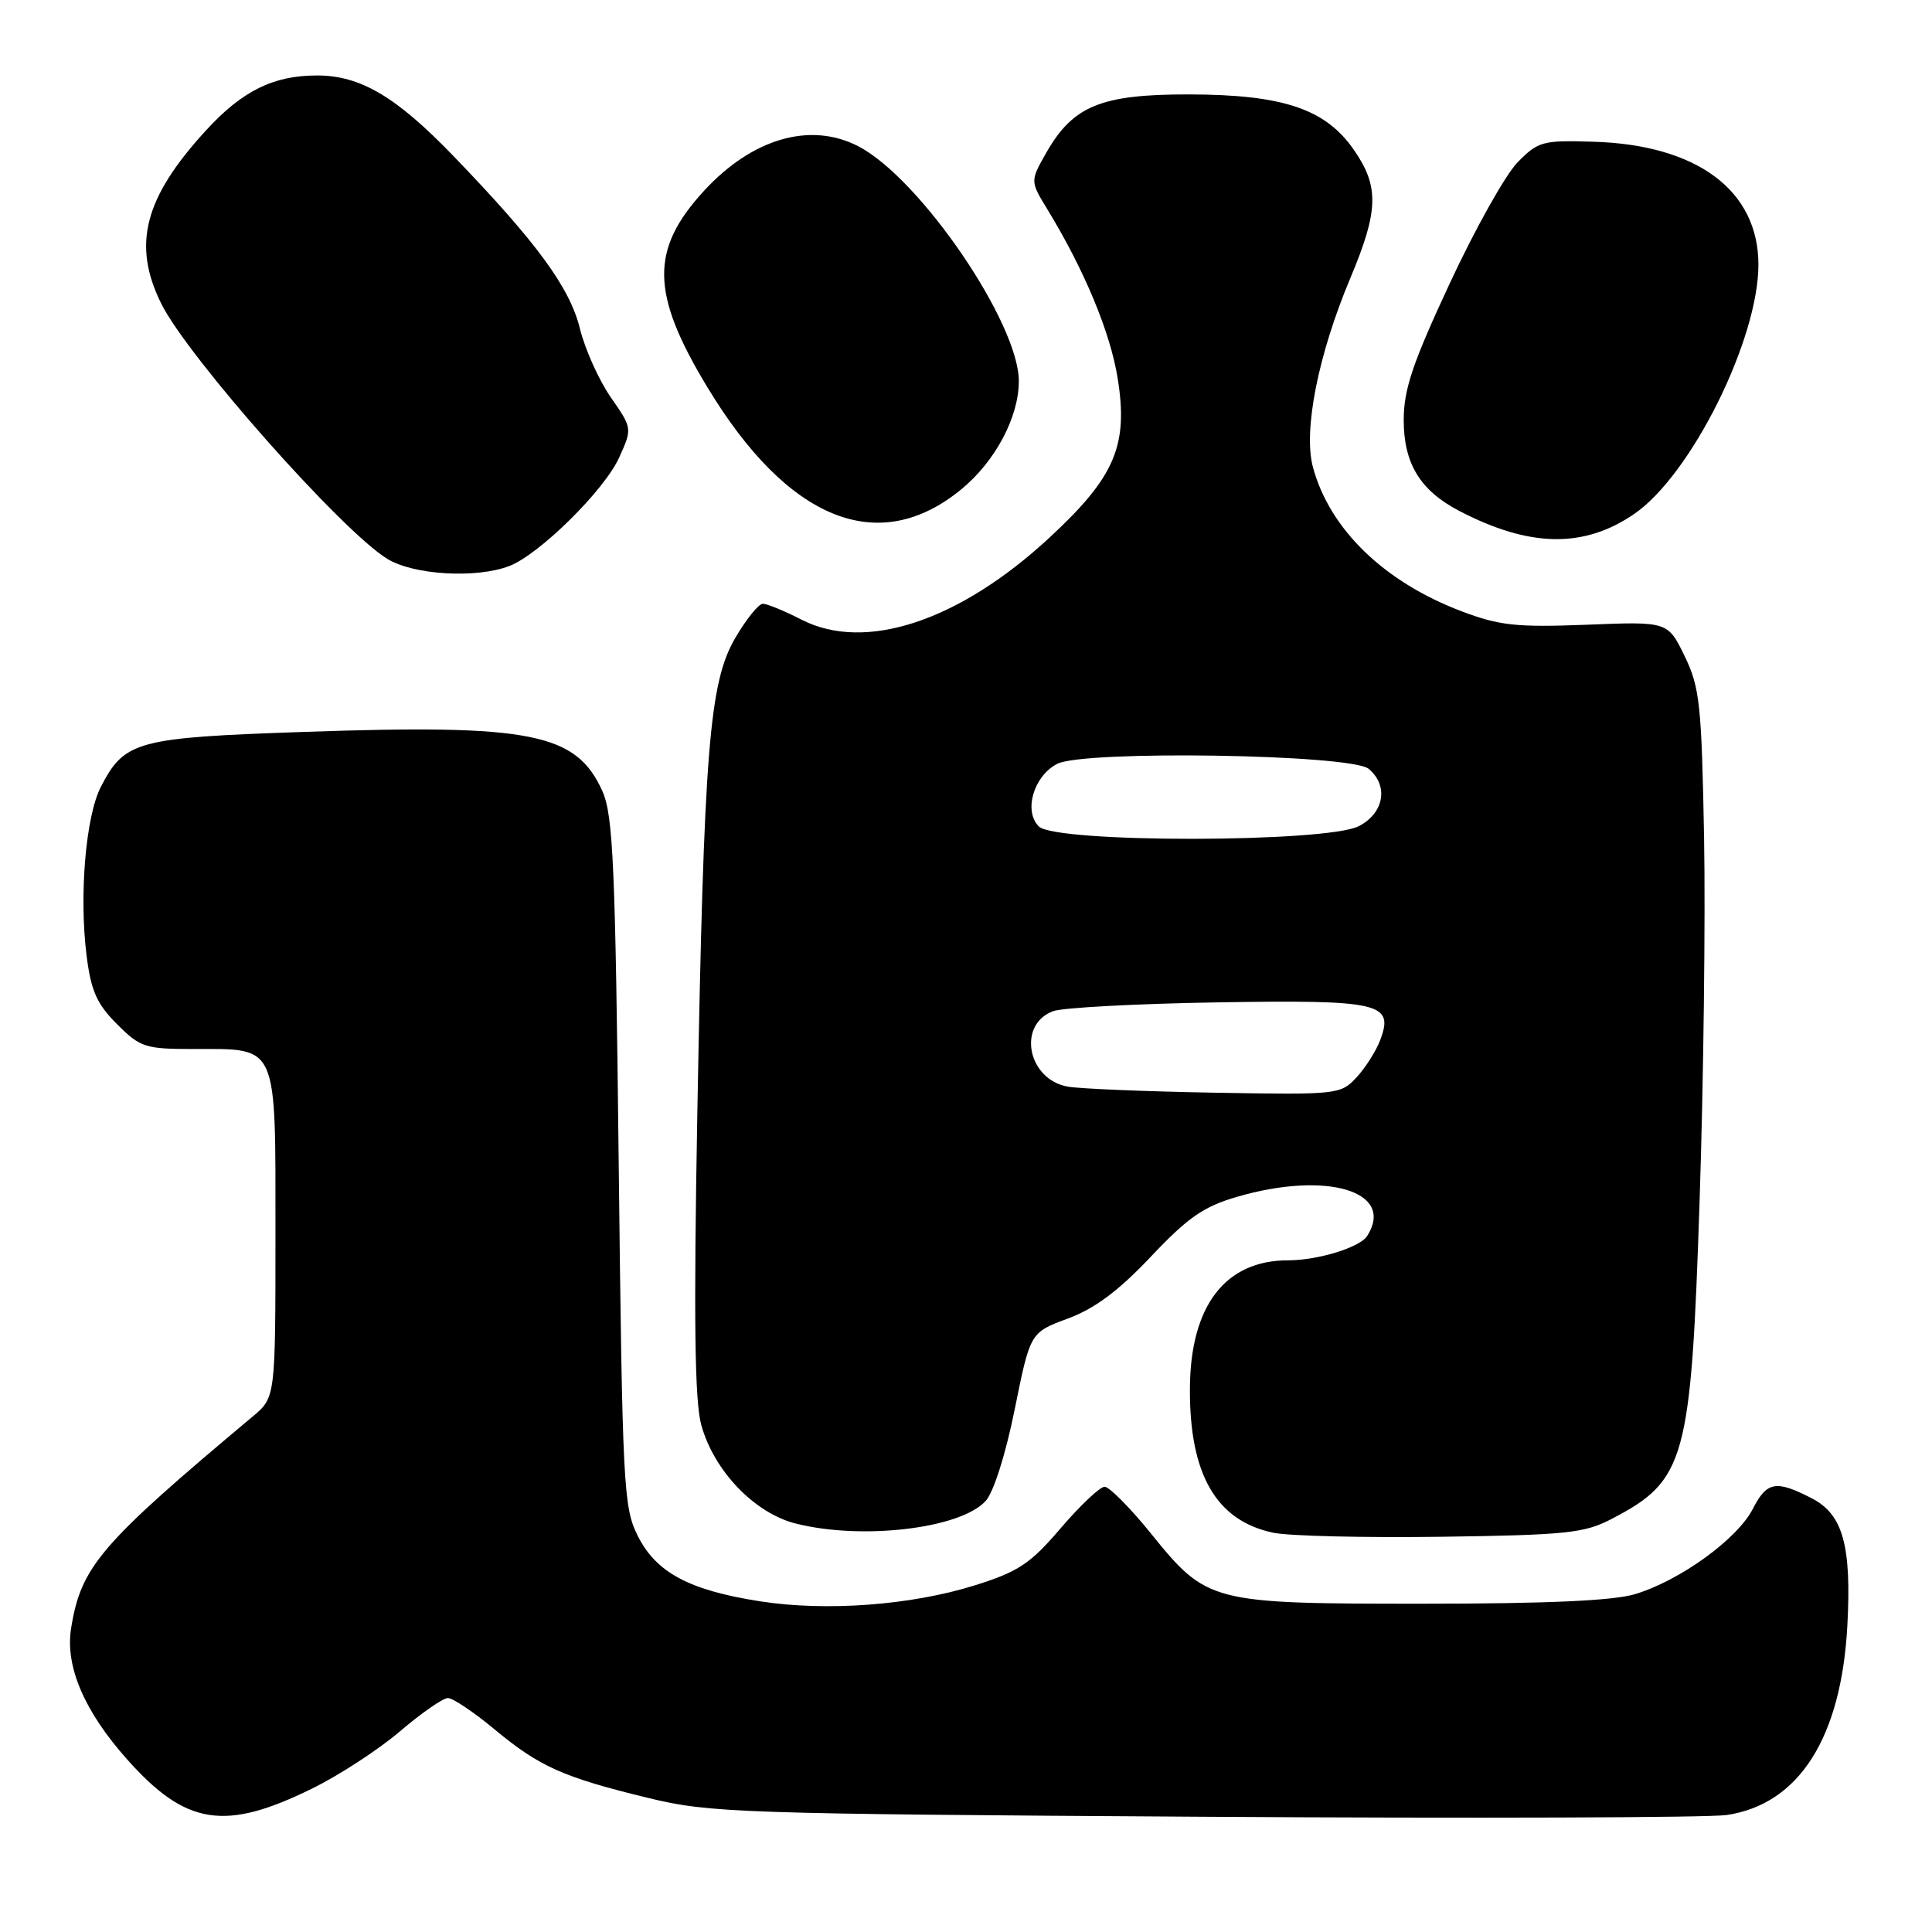 <?xml version="1.0" encoding="UTF-8" standalone="no"?>
<!DOCTYPE svg PUBLIC "-//W3C//DTD SVG 1.1//EN" "http://www.w3.org/Graphics/SVG/1.1/DTD/svg11.dtd" >
<svg xmlns="http://www.w3.org/2000/svg" xmlns:xlink="http://www.w3.org/1999/xlink" version="1.1" viewBox="0 0 256 256">
 <g >
 <path fill="currentColor"
d=" M 41.34 237.00 C 44.93 235.24 50.18 231.82 53.01 229.40 C 55.85 226.98 58.70 225.00 59.35 225.00 C 60.00 225.00 62.78 226.86 65.52 229.14 C 71.50 234.11 74.63 235.50 85.90 238.24 C 94.06 240.22 97.79 240.35 159.50 240.73 C 195.25 240.96 226.43 240.85 228.79 240.50 C 238.39 239.08 244.01 230.22 244.79 215.29 C 245.34 204.78 244.18 200.66 240.10 198.55 C 235.33 196.08 234.12 196.30 232.26 199.93 C 230.21 203.93 222.64 209.42 216.66 211.23 C 213.80 212.10 204.99 212.50 188.50 212.50 C 160.35 212.50 159.94 212.39 152.46 203.14 C 149.73 199.77 146.99 197.01 146.37 197.00 C 145.75 197.00 143.14 199.47 140.56 202.48 C 136.53 207.20 134.96 208.25 129.19 210.06 C 120.74 212.71 109.47 213.55 100.70 212.18 C 91.30 210.71 86.94 208.37 84.50 203.50 C 82.61 199.73 82.47 196.92 81.98 154.00 C 81.54 114.62 81.24 108.01 79.82 104.83 C 76.36 97.13 70.38 95.94 40.32 96.98 C 18.10 97.74 16.51 98.17 13.37 104.25 C 11.36 108.13 10.47 118.62 11.47 126.60 C 12.06 131.30 12.82 133.02 15.50 135.70 C 18.60 138.80 19.22 139.00 25.71 139.00 C 36.92 139.00 36.50 138.05 36.50 163.50 C 36.50 185.17 36.50 185.17 33.50 187.68 C 13.24 204.65 10.73 207.57 9.42 215.77 C 8.62 220.79 11.16 226.74 16.82 233.10 C 24.61 241.87 29.79 242.69 41.34 237.00 Z  M 213.50 201.29 C 223.36 196.17 224.07 193.61 225.21 159.00 C 225.73 143.32 225.99 121.72 225.80 111.00 C 225.47 93.30 225.23 91.08 223.22 86.93 C 220.99 82.35 220.99 82.35 210.25 82.78 C 200.97 83.14 198.71 82.90 193.72 81.02 C 183.41 77.12 176.19 70.14 173.97 61.90 C 172.67 57.05 174.65 47.03 178.93 36.84 C 182.68 27.92 182.77 24.71 179.39 19.85 C 175.63 14.42 170.00 12.53 157.50 12.51 C 145.89 12.50 142.18 14.02 138.63 20.25 C 136.50 24.00 136.50 24.00 138.79 27.75 C 143.67 35.75 147.11 44.01 148.09 50.08 C 149.53 59.04 147.76 63.18 139.04 71.26 C 127.10 82.31 114.67 86.43 106.23 82.12 C 103.95 80.95 101.63 80.00 101.08 80.00 C 100.53 80.00 98.89 82.03 97.44 84.51 C 93.97 90.43 93.27 99.24 92.40 147.50 C 91.91 174.74 92.05 185.64 92.92 188.81 C 94.60 194.90 99.97 200.50 105.45 201.88 C 114.26 204.10 127.29 202.55 130.61 198.88 C 131.67 197.71 133.26 192.67 134.46 186.72 C 136.51 176.56 136.51 176.56 141.51 174.71 C 145.07 173.39 148.22 171.04 152.50 166.51 C 157.40 161.32 159.49 159.87 163.93 158.58 C 175.82 155.12 184.92 157.86 181.16 163.77 C 180.20 165.29 174.63 167.00 170.66 167.00 C 162.35 167.00 157.73 173.03 157.67 183.96 C 157.60 195.37 161.15 201.51 168.73 203.10 C 170.80 203.53 180.82 203.77 191.00 203.63 C 207.49 203.40 209.94 203.15 213.50 201.29 Z  M 67.46 75.01 C 71.43 73.51 80.08 64.97 82.04 60.63 C 83.79 56.76 83.79 56.76 80.92 52.63 C 79.35 50.36 77.50 46.25 76.83 43.50 C 75.48 38.07 71.12 32.12 60.08 20.67 C 52.49 12.80 47.75 10.00 42.01 10.00 C 36.23 10.00 32.13 12.02 27.33 17.24 C 19.09 26.21 17.49 32.43 21.38 40.26 C 24.92 47.36 45.33 70.40 51.33 74.06 C 54.82 76.19 63.08 76.68 67.46 75.01 Z  M 216.50 68.13 C 224.04 63.00 233.00 45.02 233.00 35.06 C 232.99 25.23 224.88 19.19 211.14 18.78 C 204.38 18.57 203.81 18.73 201.07 21.53 C 199.48 23.16 195.43 30.38 192.09 37.57 C 187.17 48.13 186.00 51.60 186.00 55.68 C 186.00 61.42 188.19 65.00 193.34 67.69 C 202.65 72.54 209.83 72.68 216.50 68.13 Z  M 127.41 64.81 C 131.89 61.12 135.00 55.26 135.00 50.50 C 135.00 42.81 121.98 23.72 113.80 19.42 C 107.45 16.08 99.71 18.30 93.28 25.29 C 86.14 33.07 86.22 38.85 93.67 51.21 C 104.38 69.00 116.44 73.86 127.41 64.81 Z  M 141.53 143.99 C 136.19 143.09 134.73 135.81 139.52 133.99 C 140.75 133.52 150.52 133.00 161.23 132.82 C 182.93 132.47 184.75 132.89 182.88 137.83 C 182.32 139.30 180.90 141.53 179.72 142.79 C 177.63 145.03 177.17 145.07 161.04 144.79 C 151.94 144.63 143.16 144.27 141.53 143.99 Z  M 137.65 109.51 C 135.61 107.47 136.95 102.86 140.07 101.22 C 143.58 99.38 179.02 99.94 181.35 101.87 C 184.03 104.10 183.41 107.74 180.05 109.47 C 175.78 111.68 139.86 111.72 137.65 109.51 Z "/>
</g>
</svg>
